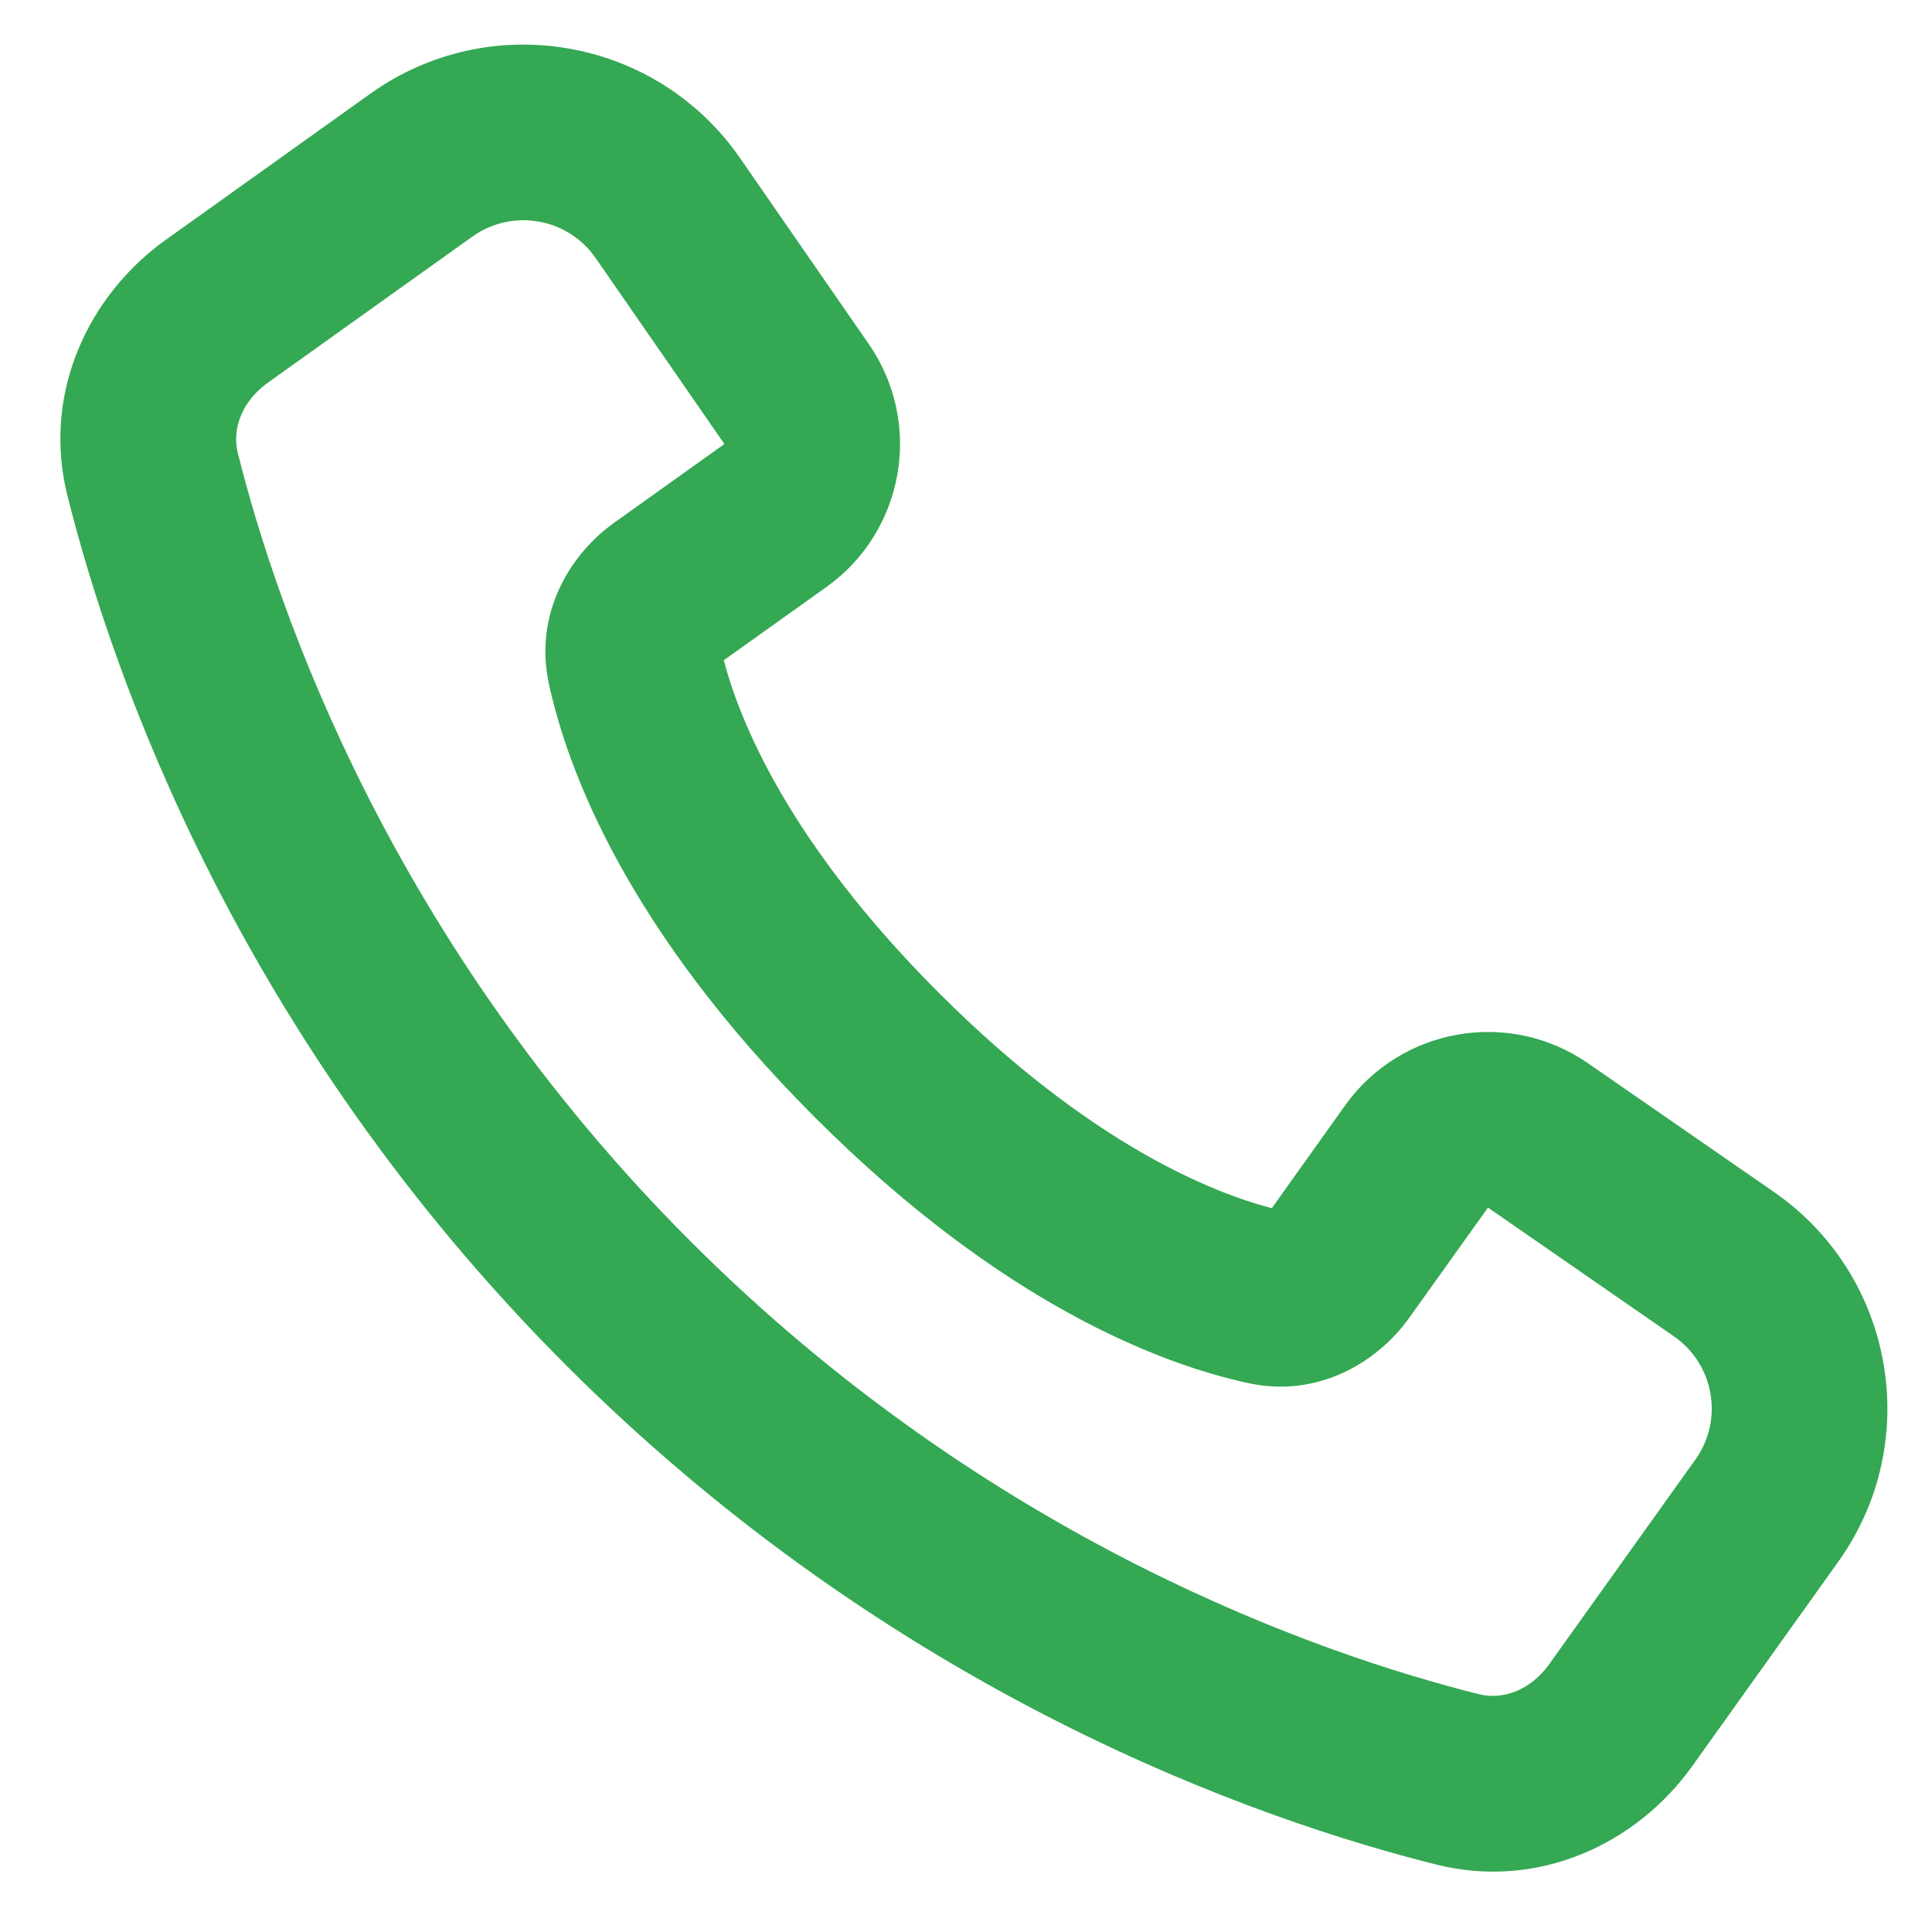 <svg width="22" height="22" viewBox="0 0 22 22" fill="none" xmlns="http://www.w3.org/2000/svg">
<path fill-rule="evenodd" clip-rule="evenodd" d="M16.355 21.232C14.334 20.726 10.199 19.299 6.45 15.55C2.701 11.801 1.274 7.666 0.768 5.645C0.477 4.485 1.001 3.364 1.889 2.73L4.217 1.067C5.579 0.094 7.474 0.424 8.427 1.8L9.893 3.918C10.515 4.816 10.301 6.048 9.411 6.684L8.242 7.518C8.419 8.195 8.969 9.585 10.692 11.307C12.415 13.03 13.805 13.581 14.482 13.758L15.316 12.589C15.952 11.699 17.183 11.485 18.082 12.107L20.2 13.573C21.576 14.526 21.906 16.421 20.933 17.783L19.27 20.111C18.636 20.999 17.515 21.523 16.355 21.232ZM7.864 14.136C11.273 17.545 15.036 18.84 16.84 19.292C17.104 19.358 17.423 19.256 17.642 18.949L19.306 16.62C19.63 16.166 19.52 15.535 19.061 15.217L16.944 13.751L16.048 15.005C15.682 15.518 15.005 15.92 14.216 15.75C13.232 15.538 11.413 14.857 9.278 12.722C7.143 10.587 6.462 8.768 6.25 7.784C6.08 6.995 6.482 6.318 6.994 5.952L8.249 5.056L6.783 2.939C6.465 2.48 5.834 2.37 5.379 2.694L3.051 4.357C2.744 4.577 2.642 4.896 2.708 5.159C3.16 6.964 4.455 10.727 7.864 14.136Z" fill="#34A853"/>
</svg>
